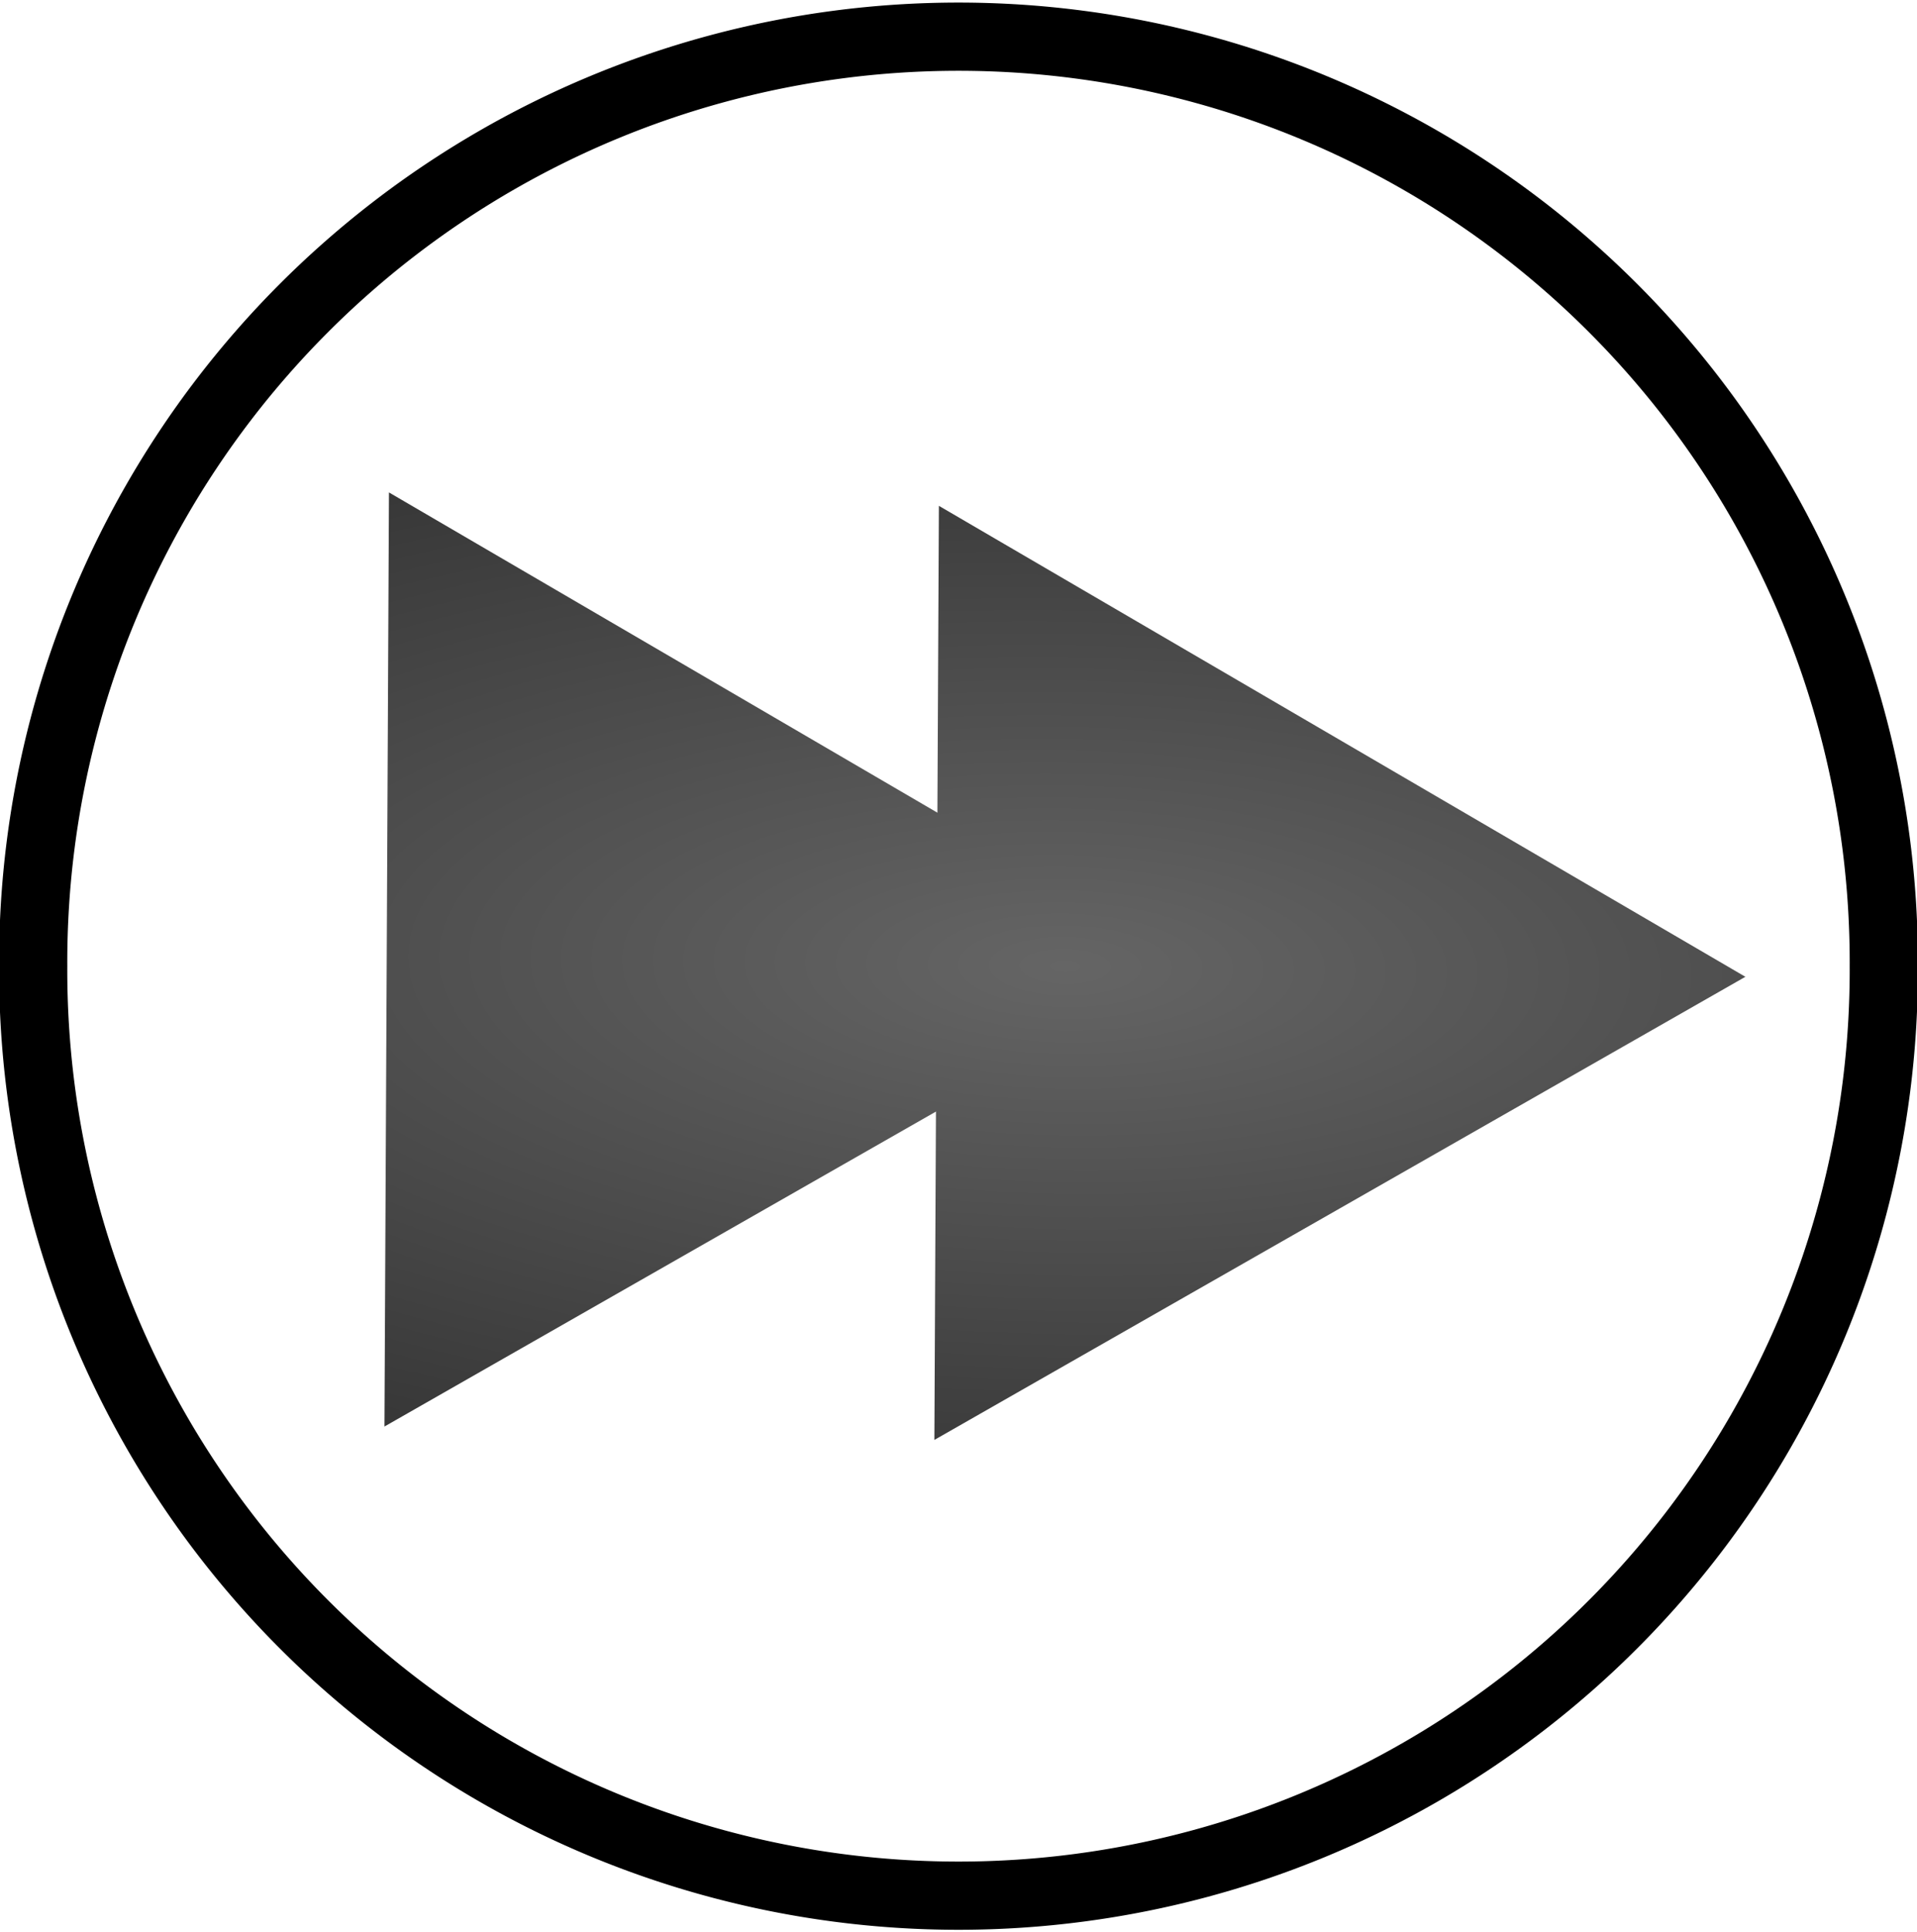 <?xml version="1.0" encoding="UTF-8" standalone="no"?>
<svg
   xmlns:dc="http://purl.org/dc/elements/1.1/"
   xmlns:cc="http://creativecommons.org/ns#"
   xmlns:rdf="http://www.w3.org/1999/02/22-rdf-syntax-ns#"
   xmlns:svg="http://www.w3.org/2000/svg"
   xmlns="http://www.w3.org/2000/svg"
   xmlns:xlink="http://www.w3.org/1999/xlink"
   id="svg3144"
   height="113.313"
   width="112.438"
   version="1.1">
  <defs
     id="defs3146">
    <linearGradient
       id="linearGradient902">
      <stop
         style="stop-color:#656565;stop-opacity:1"
         offset="0"
         id="stop898" />
      <stop
         style="stop-color:#000000;stop-opacity:1"
         offset="1"
         id="stop900" />
    </linearGradient>
    <filter
       id="filter3316-6"
       style="color-interpolation-filters:sRGB">
      <feGaussianBlur
         id="feGaussianBlur7-0"
         stdDeviation=".587" />
    </filter>
    <radialGradient
       xlink:href="#linearGradient902"
       id="radialGradient904"
       cx="54.193"
       cy="56.288"
       fx="54.193"
       fy="56.288"
       r="37.748"
       gradientTransform="matrix(2.369,0.004,-0.004,2.26,-73.951,-71.174)"
       gradientUnits="userSpaceOnUse" />
    <radialGradient
       xlink:href="#linearGradient902"
       id="radialGradient906"
       gradientUnits="userSpaceOnUse"
       gradientTransform="matrix(1.576,2.1500027e-5,-2.1150293e-5,1.551,-35.443,-30.643)"
       cx="54.193"
       cy="56.288"
       fx="54.193"
       fy="56.288"
       r="37.748" />
    <radialGradient
       xlink:href="#linearGradient902"
       id="radialGradient908"
       gradientUnits="userSpaceOnUse"
       gradientTransform="matrix(2.009,-0.004,0.004,2.251,-61.095,-69.799)"
       cx="58.763"
       cy="56.288"
       fx="58.763"
       fy="56.288"
       r="37.748" />
    <radialGradient
       gradientUnits="userSpaceOnUse"
       gradientTransform="matrix(-4.535,0.079,-0.03,-1.732,278.311,150.85)"
       r="39.912"
       fy="56.657"
       fx="49.977"
       cy="56.657"
       cx="49.977"
       id="radialGradient835"
       xlink:href="#linearGradient902" />
    <radialGradient
       r="39.912"
       fy="56.657"
       fx="49.977"
       cy="56.657"
       cx="49.977"
       gradientTransform="matrix(-4.535,0.079,-0.03,-1.732,278.311,150.85)"
       gradientUnits="userSpaceOnUse"
       id="radialGradient843"
       xlink:href="#linearGradient902" />
    <radialGradient
       r="39.912"
       fy="56.657"
       fx="49.977"
       cy="56.657"
       cx="49.977"
       gradientTransform="matrix(-4.535,0.079,-0.03,-1.732,278.311,150.85)"
       gradientUnits="userSpaceOnUse"
       id="radialGradient845"
       xlink:href="#linearGradient902" />
  </defs>
  <g
     transform="matrix(-1,0,0,1,112.438,0)"
     id="g841">
    <path
       style="fill:none;fill-rule:evenodd;stroke:#000000;stroke-width:4;stroke-miterlimit:4;stroke-dasharray:none;stroke-opacity:1"
       d="m 110.491,56.657 a 54.272,54.273 0 1 1 -108.543,0 54.272,54.273 0 1 1 108.543,0 z"
       id="path51" />
    <g
       id="g827"
       style="fill:url(#radialGradient835);fill-opacity:1">
      <path
         style="fill:url(#radialGradient843);fill-opacity:1;fill-rule:evenodd;stroke:none;stroke-width:0.282;stroke-opacity:0.183"
         d="M 42.32,56.493 65.973,42.683 89.624,28.876 89.756,56.264 89.889,83.652 66.103,70.071 Z"
         id="path55" />
      <path
         style="fill:url(#radialGradient845);fill-opacity:1;fill-rule:evenodd;stroke:none;stroke-width:0.282;stroke-opacity:0.183"
         d="M 10.066,57.279 33.719,43.469 57.369,29.662 57.502,57.05 57.634,84.437 33.848,70.857 Z"
         id="path57" />
    </g>
  </g>
</svg>
